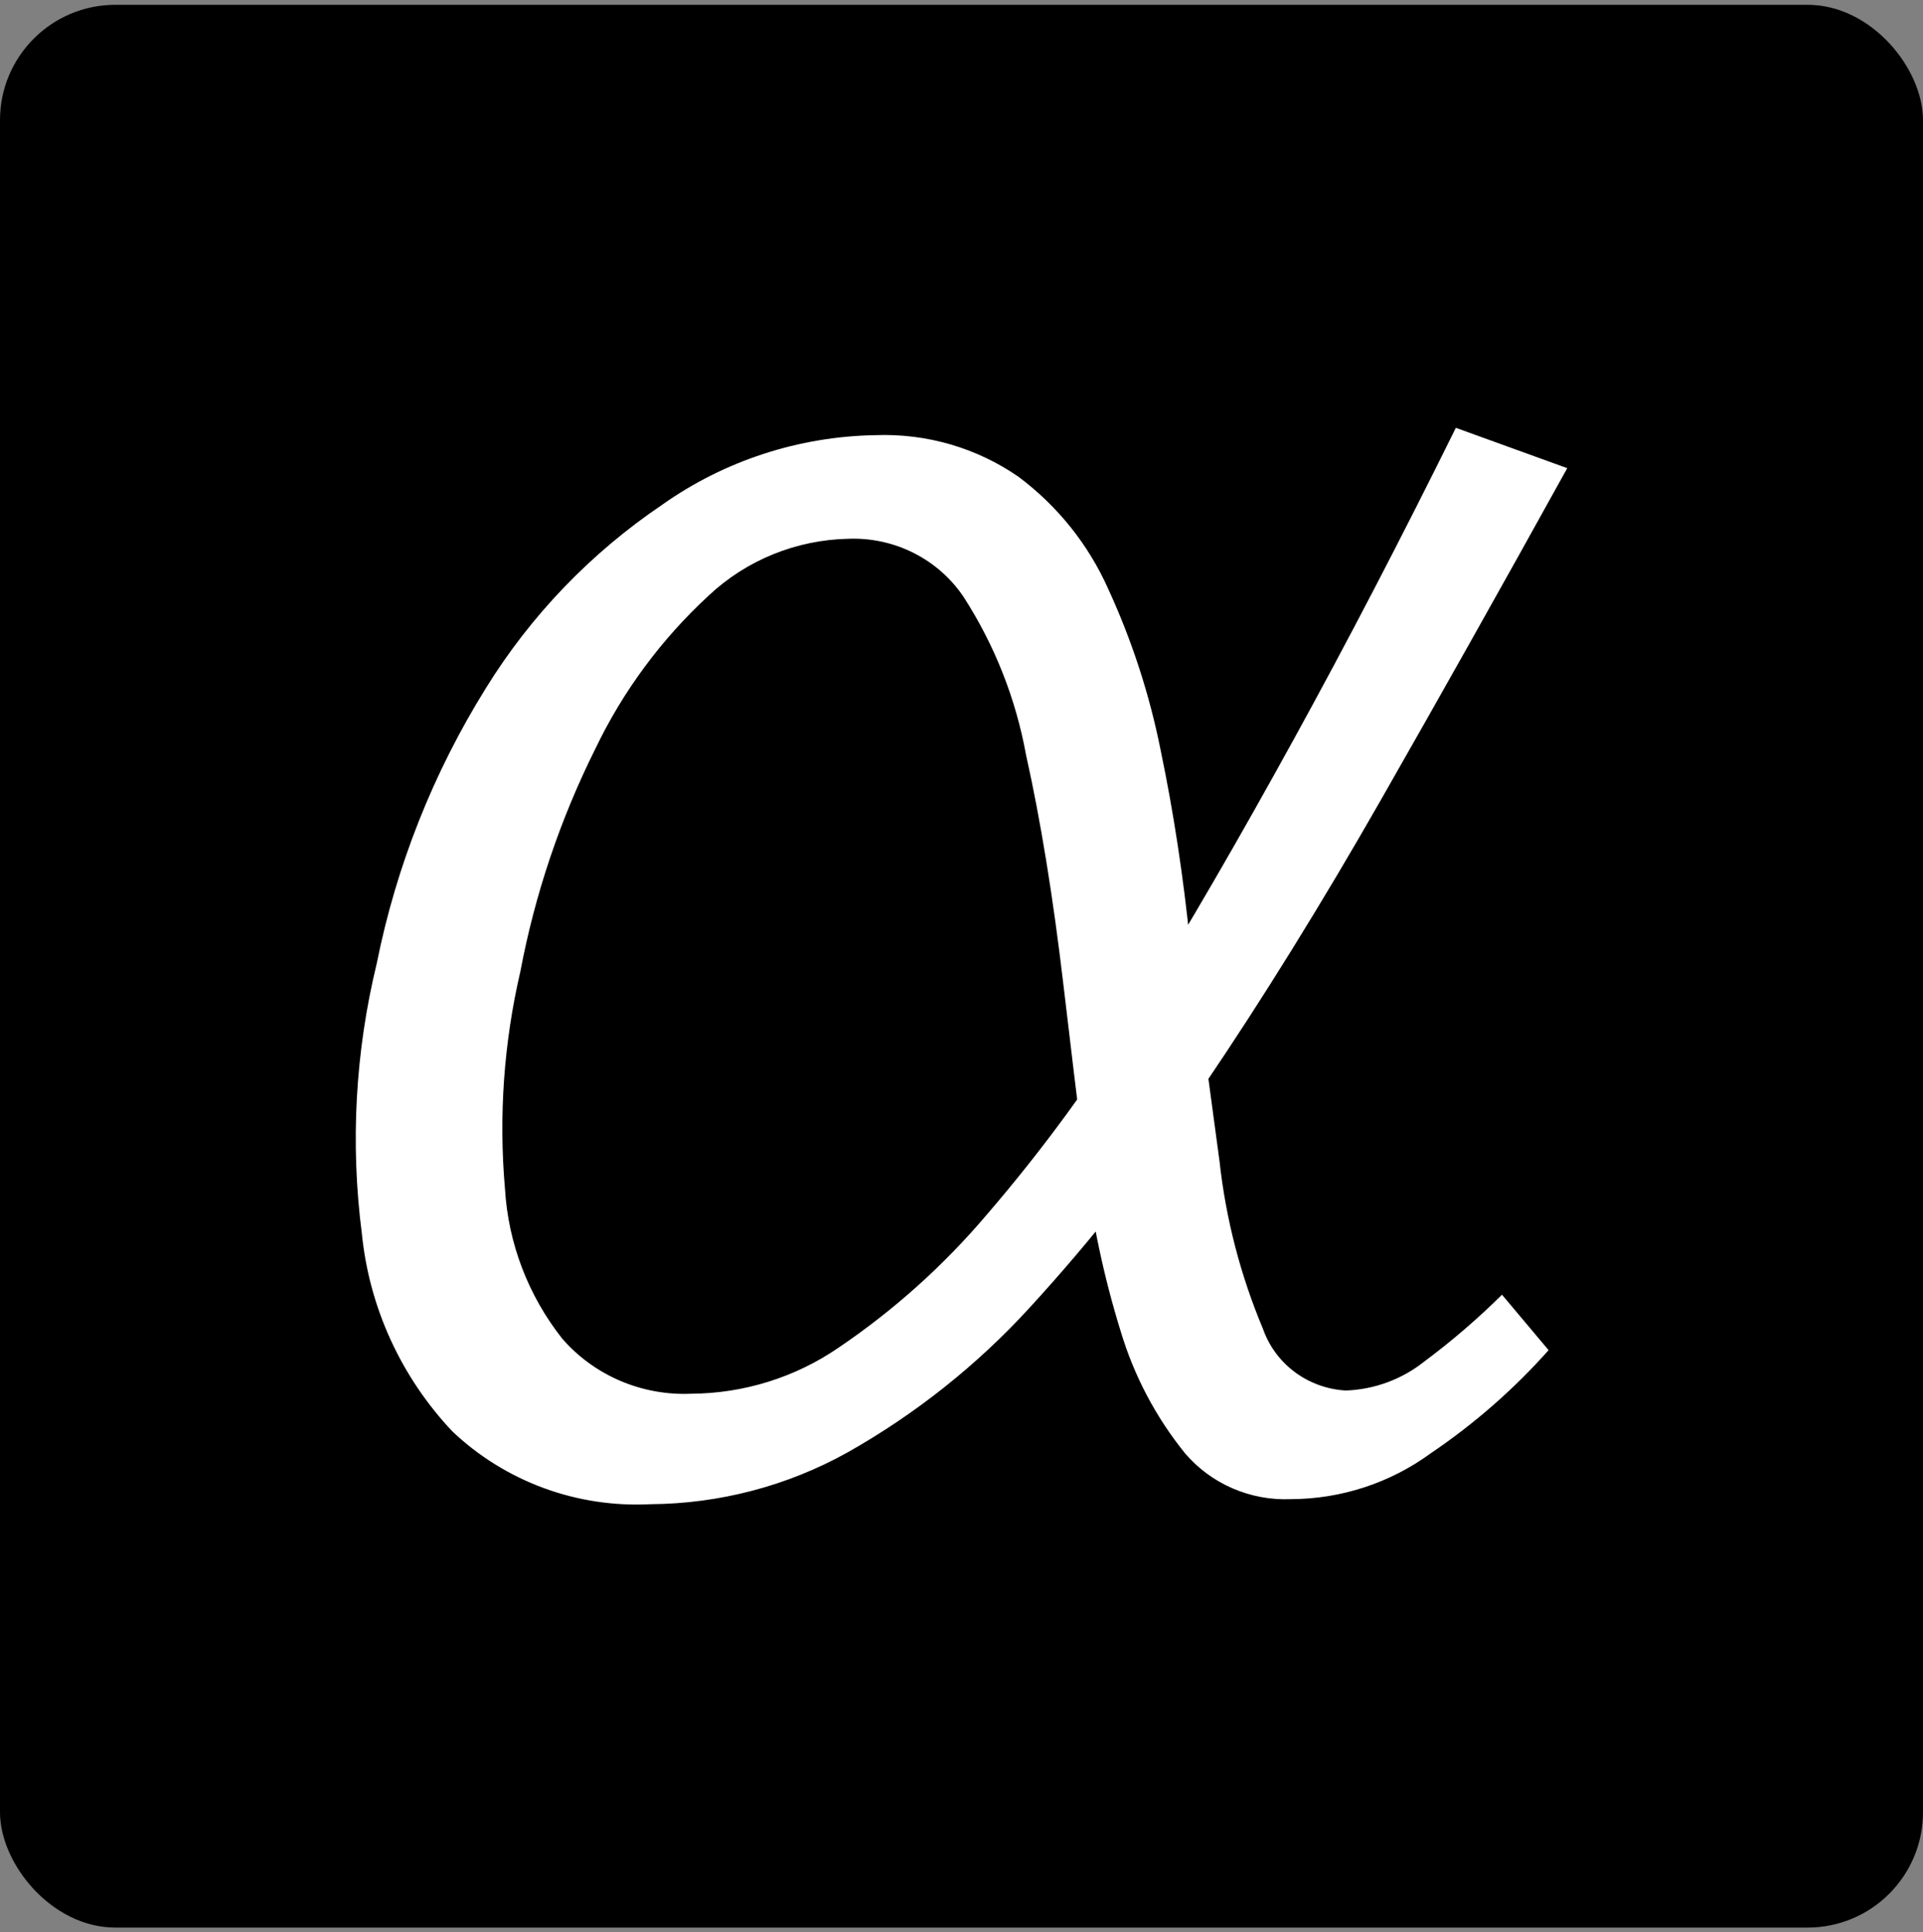 <svg width="200" height="201" viewBox="0 0 200 201" fill="none" xmlns="http://www.w3.org/2000/svg">
<rect x="0" y="0" width="200" height="201" fill="#808080" stroke="none"/>
<rect y="0.5" width="200" height="200" rx="12" fill="black"/>
<path d="M67.644 156.463C63.865 156.656 60.085 156.084 56.541 154.779C52.996 153.474 49.762 151.468 47.04 148.88C41.708 143.223 38.405 136.006 37.636 128.329C36.422 118.936 36.948 109.405 39.187 100.196C41.215 90.073 45.055 80.385 50.531 71.585C55.2 64.025 61.445 57.523 68.856 52.512C75.333 47.925 83.079 45.395 91.059 45.264C96.37 45.066 101.599 46.591 105.942 49.603C109.999 52.641 113.202 56.645 115.25 61.237C117.736 66.637 119.575 72.301 120.728 78.118C122.053 84.476 123.071 91.152 123.782 98.145L126.836 120.795C127.492 126.777 129.009 132.637 131.344 138.199C131.969 139.995 133.123 141.567 134.659 142.714C136.197 143.86 138.048 144.531 139.973 144.637C142.947 144.528 145.804 143.473 148.118 141.633C150.98 139.502 153.686 137.176 156.214 134.671L161.061 140.44C157.445 144.507 153.324 148.111 148.797 151.17C144.593 154.249 139.495 155.921 134.253 155.937C132.17 156.024 130.095 155.639 128.187 154.812C126.279 153.986 124.589 152.739 123.249 151.17C120.209 147.405 117.938 143.098 116.559 138.486C114.797 132.805 113.564 126.98 112.875 121.082C112.05 114.739 111.323 108.493 110.595 102.389C109.529 93.329 108.22 85.27 106.717 78.547C105.658 72.701 103.453 67.112 100.222 62.097C98.922 60.16 97.139 58.585 95.041 57.525C92.944 56.463 90.603 55.953 88.247 56.041C82.817 56.15 77.627 58.26 73.704 61.953C68.79 66.482 64.792 71.887 61.923 77.879C58.263 85.22 55.637 93.016 54.119 101.054C52.398 108.461 51.859 116.086 52.519 123.656C52.857 129.327 54.937 134.764 58.481 139.249C60.13 141.144 62.197 142.644 64.523 143.636C66.851 144.627 69.376 145.084 71.91 144.971C77.374 144.935 82.697 143.271 87.181 140.202C92.958 136.296 98.161 131.626 102.645 126.326C108.429 119.606 113.664 112.447 118.305 104.917C123.54 96.428 128.953 87.099 134.544 76.926C140.136 66.754 145.759 55.946 151.414 44.501L163 48.697C156.247 60.904 149.783 72.412 143.61 83.221C137.437 94.029 131.312 103.914 125.236 112.88C119.79 121.051 113.712 128.799 107.056 136.053C101.602 142.012 95.221 147.083 88.15 151.075C81.893 154.56 74.835 156.414 67.644 156.463Z" fill="white"/>
</svg>
